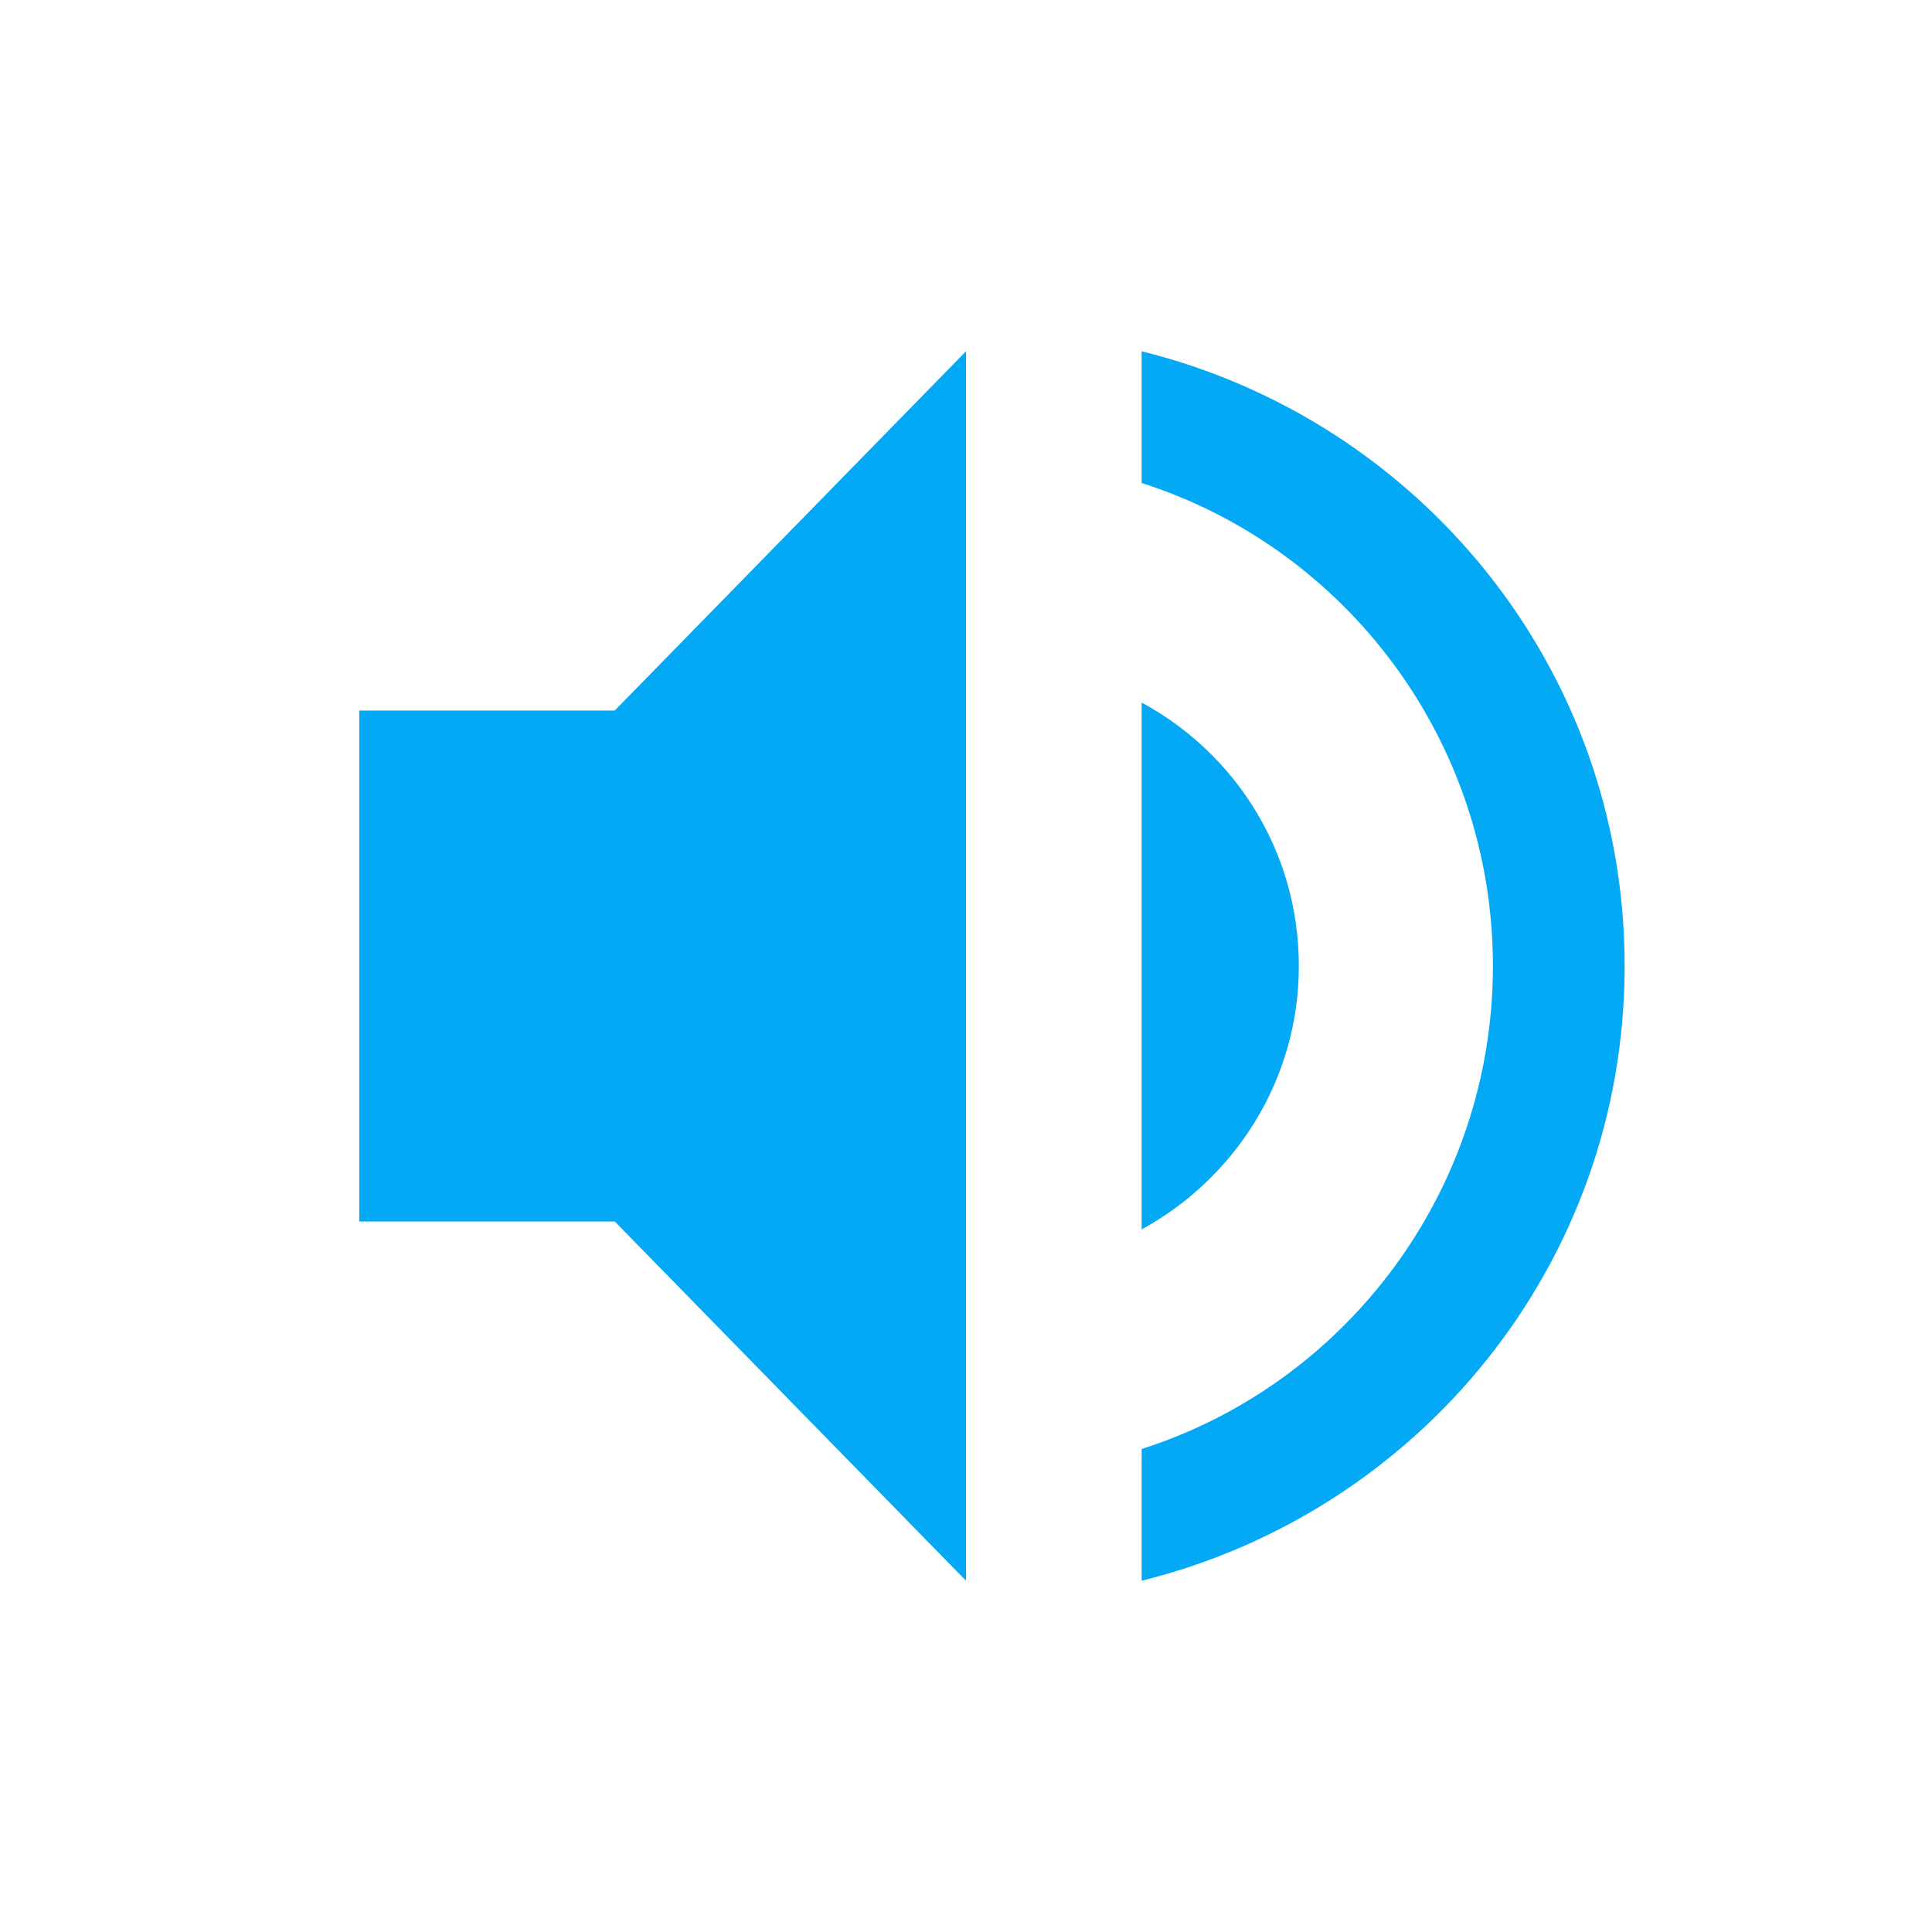 <svg height="22" width="22" xmlns="http://www.w3.org/2000/svg"><g fill="#03a9f4"><path d="m4.091 8.091v5.818h2.909l4 4.091v-14l-4 4.091z"/><path d="m13 4v1.5c2.32.74 4 2.93 4 5.5s-1.68 4.76-4 5.5v1.5c3.15-.78 5.5-3.6 5.5-7s-2.35-6.22-5.5-7z"/><path d="m14.79 11c0-1.3-.72-2.42-1.79-3v6c1.06-.58 1.79-1.7 1.79-3z"/></g></svg>